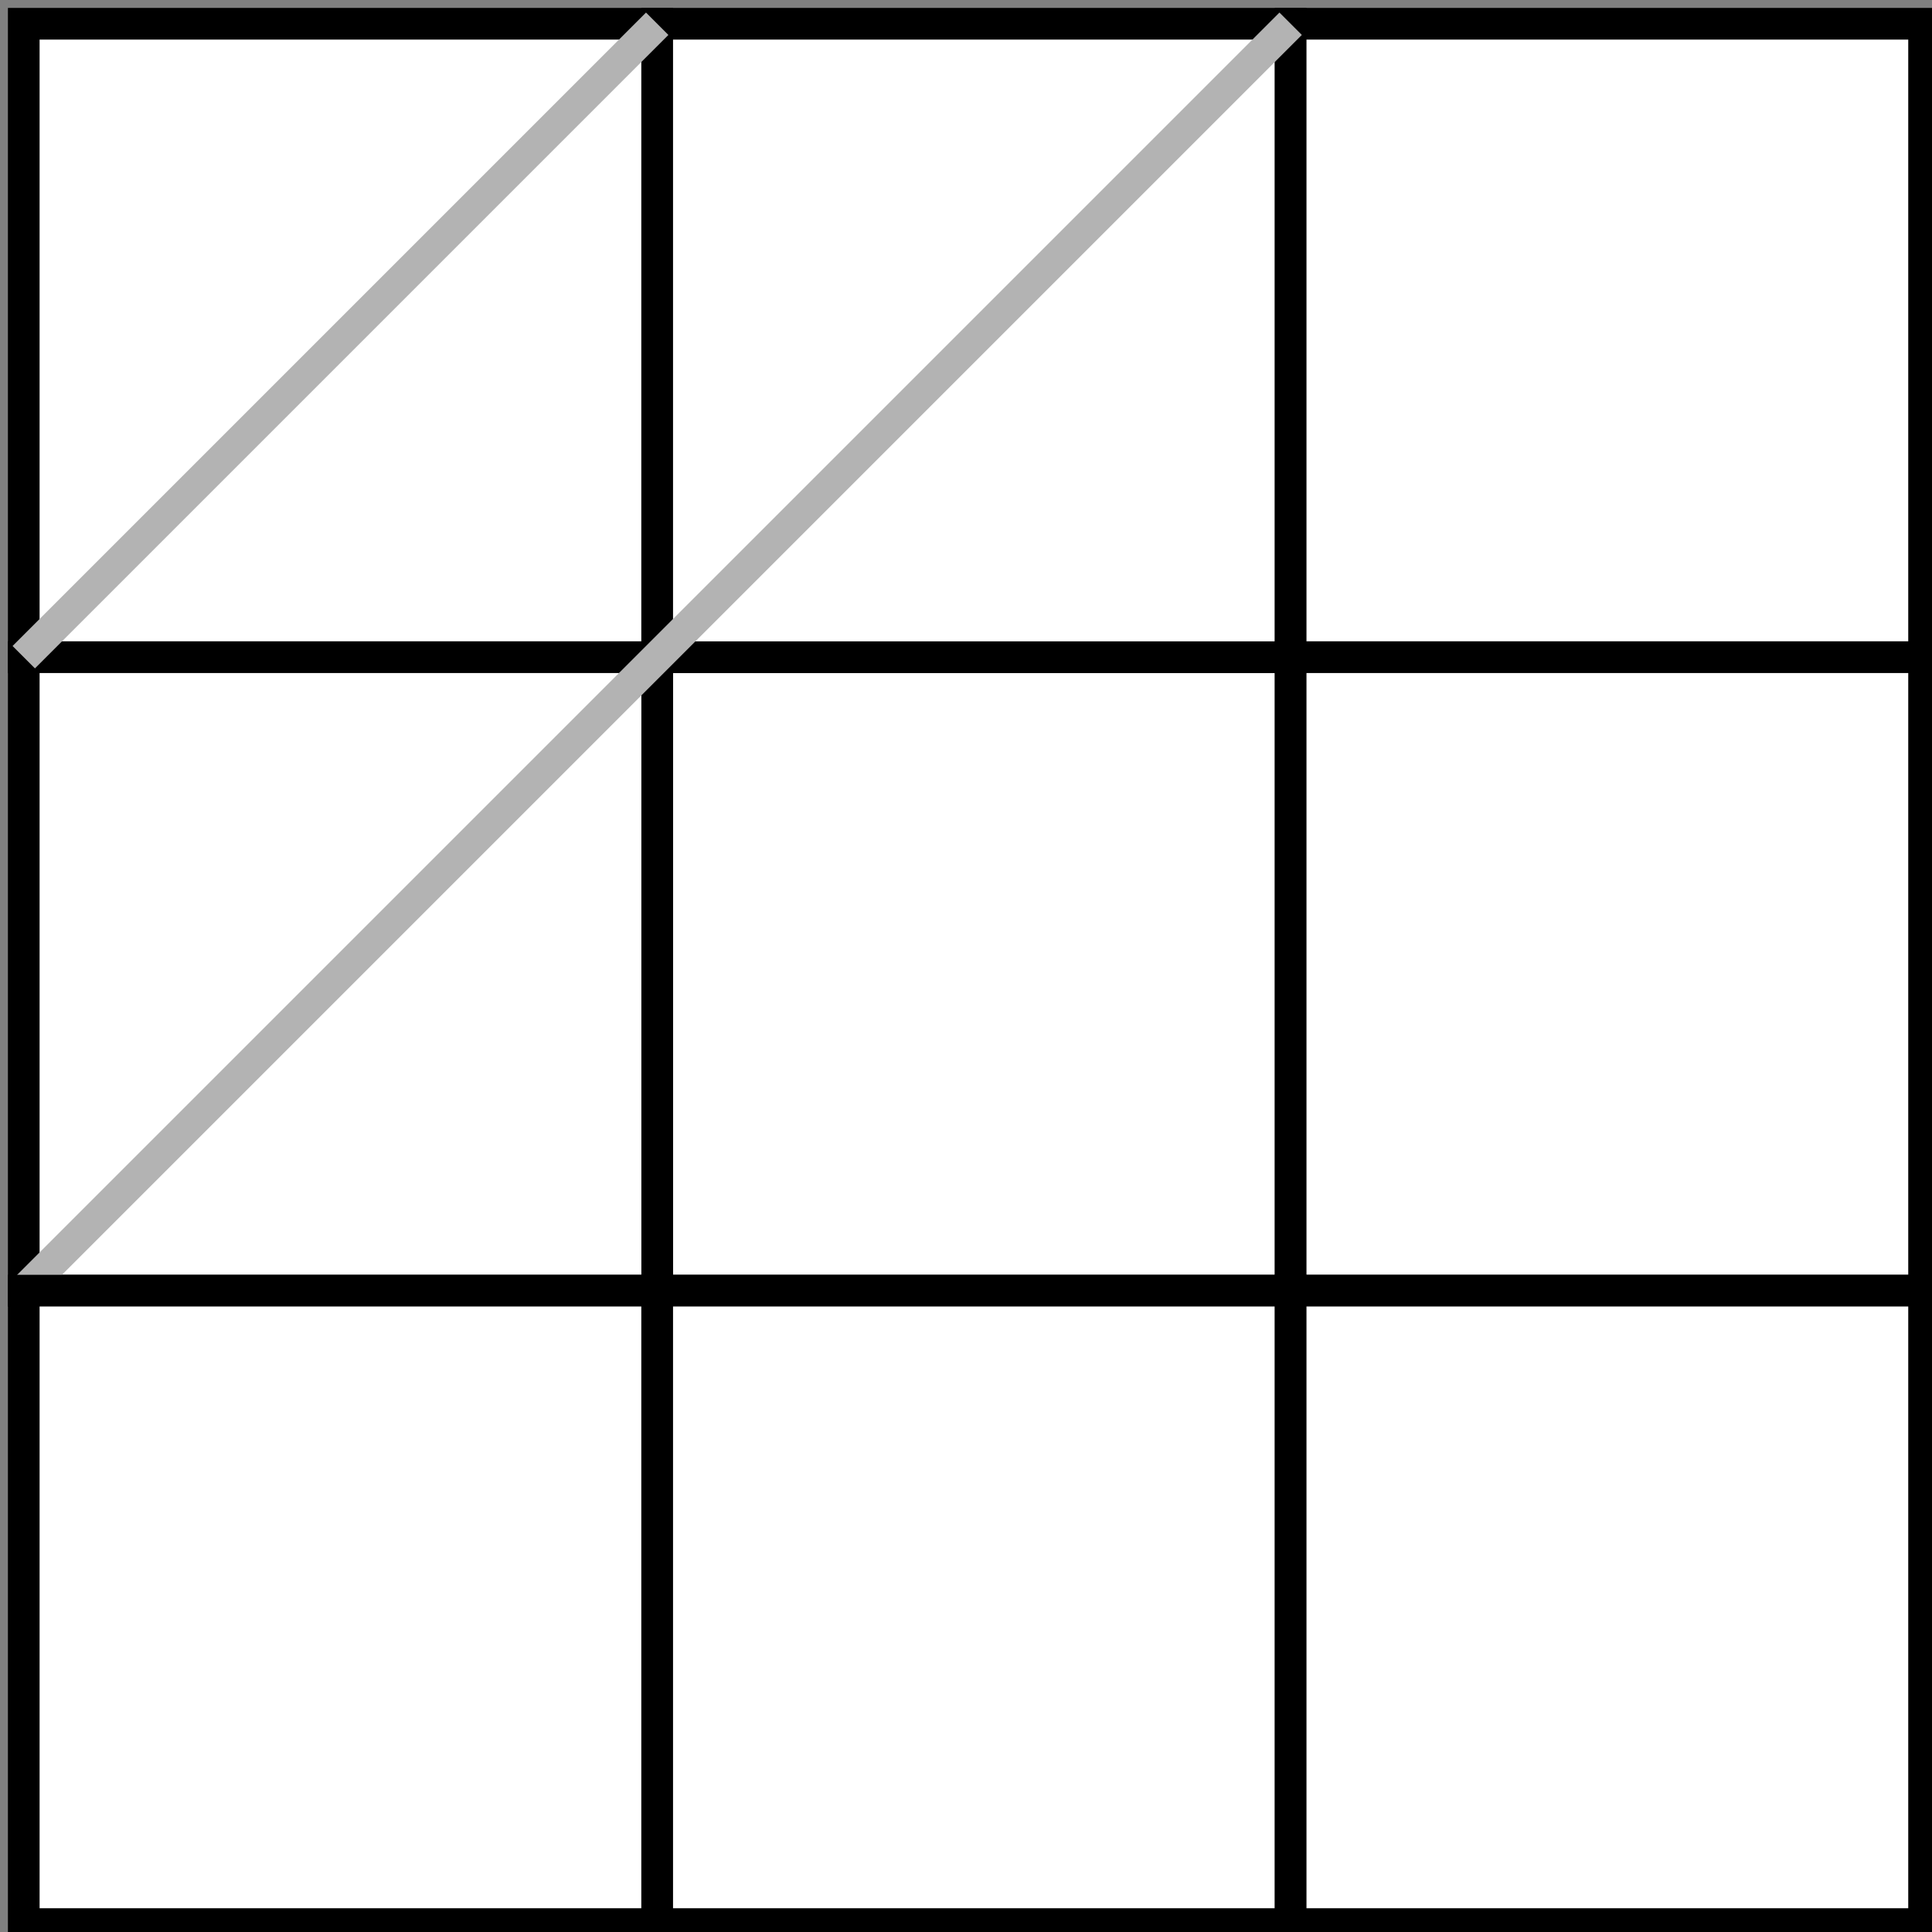 <?xml version="1.0" encoding="UTF-8"?>
<!-- Do not edit this file with editors other than diagrams.net -->
<!DOCTYPE svg PUBLIC "-//W3C//DTD SVG 1.1//EN" "http://www.w3.org/Graphics/SVG/1.1/DTD/svg11.dtd">
<svg xmlns="http://www.w3.org/2000/svg" xmlns:xlink="http://www.w3.org/1999/xlink" version="1.1" width="122px" height="122px" viewBox="-0.5 -0.5 122 122" content="&lt;mxfile host=&quot;www.jianguoyun.com&quot; modified=&quot;2023-12-13T03:17:34.089Z&quot; agent=&quot;5.0 (X11; Linux x86_64) AppleWebKit/537.36 (KHTML, like Gecko) Chrome/120.0.0.0 Safari/537.36&quot; etag=&quot;-m_PNMgyRUTIvVh-9r4j&quot; version=&quot;16.2.7&quot; type=&quot;nutstore&quot; pages=&quot;5&quot;&gt;&lt;diagram id=&quot;9026b367-c43d-59dc-8533-dd78b0df729c&quot; name=&quot;p1&quot;&gt;7V3fd6I4FP5rfHQOhh/qY7W2PXs6Z2anc3a2j1GiskViMVbtX78BAkIIiooEKfahcAmJuffLl5ubC7bU4WL76MLl/Ds2kd0CirltqfctADqK2qf/PMkukBhqLxDMXMtkhfaCF+sThXcy6doy0SpRkGBsE2uZFE6w46AJScig6+JNstgU28lWl3CGUoKXCbTT0j+WSeaBtAe6e/kTsmbzsOWOwTo8hpO3mYvXDmuvBdQH/xNcXpFd2AT8XLsokC5g2ALr/moOTbyJidRRSx26GJPgaLEdItvTeKjM4L6HjKtRb1zkkDw3bH/03//c3Q9+9bZP7876c/pzAdqslg9or1HYOa5PfseRV4nSUgebuUXQyxJOvKsbChQqm5OFTc869HBFXPyGhtjGrn+3qvgfemVq2XZMPvU/nhw7RFQ+qCk0FNXWIN3h8Nsjl6BtTMQU8IjwAhF3R4uwq6rBjLHjzjd7QGhMNI9hIZRBBsFZVPNe4fSA6fwE/evS9X8NrYLytPrR/ct8gh/TXnv4qw+mH2j0e9NWu8fVikxKDuwUu2SOZ9iB9mgvHSQVvy/zjPGSqfs/RMiOMR1cE5w0hgdtdrGjpaGujvUuNERG65njfjA4kkYb3T1Q5omM5nUhkwyYaIXX7gQdQKAhNq2LbEisj2T9IkOxW39ii7a8h4SWMdDCKgh0Z4iwuzhzR1/j/HFlSB9XpuXSSczCjlcfWpFihhroVYzAcoy0GyAwIE+rQgKTPy1nqFCg6NzTQoRdWVoF0rUaJwXKzJ4WitB0ihWkT8DSNV0EfnlWkK1VrQ5a5bEqnRWq4oIXilXpWq2KX3AZVnkvVjYD9GqpVdneVr+OWo3OpfmwSi3Uyk9X0tVaj7UBP19JV6v8xUERauWXXNLVWouVQIpbZXtXnRzxLeSYd96uCT1zsIOSakzq/OxA5cD/OxCoXBHoEu5rBN/01OClUA+GKrZbzC66wC6h7MIgZ+bcEFYRfP9UkDNdURa+io+WigMjOabqrwAn0K8SnDTlTDhFN54IJ6pYuIsVW3oFVtcAnJpjWqgE4CiE3N2/rFH/5JW16Z/cbxNnO3Z2GUwD6wSi7E1DWShV+VjjuaTHozRyCUsiPTVHOK0SGLw26cmFE7gS6ZUOpxxxxC8Bp65MOKWmvqJcshQupc+hQAQ4wyYMLAnkGe9rHF5or3xY3dECHW253V+kRzP2369lHAqieun3HPOlqCxoLhRzmKerLnJoCccQGEcrE0HbmnkbZROKQUTlA28NZ02gfccuLCzT9DM1RGvG9HASLRpbBay5dT1JPHr3G5PEMS+AfDa4L9vQyBHKqAQTnecSNZPYFReColD4VThFrS+nYHqTRTwLdoqiGDWilF1KIolkbmUFVyTJNOGBclwbvfGlg/AmqNKsVpgvXfaspjfR8oC/elLhlLU3dTGcrpdbfGCFW4aTpNXXSSrCK+pwPpEgO6dEjyhEYeVZpkiPqAn2lBTsEWV+Fcw551ah15el+EFYAGuBPr+Wi0kkMVeOlKJKMFdx+2qNf3Q9/8gQxR8rwlVGw1WXJD925fLU19ixPcpTTVigGJ4ShTArwlPdhqdO4Sk95VPJ3oQzvkYI8zhXNRmahXDVyc9TTfDCmiSGf/guDQ8/MeiNbTx5+z23nCT+PIQ9wIVlez0e+pUB5QU6dHmrfH8JIclaP+VtB5mpdluLRJl29Pg1drzPs/NOwjS7/DA9+haEDH4pB6V6Kvygn4fSVECk7Bn15OfTbg6leTFXlZjY2buEAJwXEysMS9mpCJFDtBV7SZV1h/IAz8UEsjcEgG5BkXINaEle6Kd9I2CkMale7elgUaycM+6uhsaNv//B8d4odCWDgz43eEPrxgyuCkgoLHaJwZe9uTZCj+32P52/X3+8Dd3t4F74QhPO3p3G3udvhWmAWwBFdC3L4tlBwGN5pY3F81hcqZzFs8Mpx7L+Govn4XSjchYXxWPzpTA0Fs9jccCHtaRbPPuZg1qP8as45Uon6ZQbopDltdxyoXVFeXJfwEsrw7qqJtm22UlrtebqUkYukD5ys9ODau1tlzJyFenWFb7zhzOvUkPzHnG0vATQYhZT/WR8rEw3S/ymx/Ra6pl2QXmGO6r7VO+UeIM5W7jl/cnz3soQ9O9g6P6gMY7n1zM4HH2Bg9QdAj7P7PzniPhtK1X/psc+Bjc65CfRZvu3BSfuZ3jJdUjfyEW3B8ZRNgl3uXT+ruQUDu2WHxuSQ5HHU2wzfm7g1qiPf047Z4ptEVxHT/c/GhMU3/9ejzr6Hw==&lt;/diagram&gt;&lt;diagram id=&quot;r5W-uCyk4j9mmAHEGDOB&quot; name=&quot;p2&quot;&gt;7ZjRkpowFIafhktngCDopaJua7vbOrazs1c7KRyBNhAbo6hP3wABBHRWne3qBXhh8pOcJOf7BxIUZIfbB4aX/iN1gSi66m4VNFJ0XdMNS/wlyi5TLLObCR4LXNmoFObBHqSoSnUduLCqNOSUEh4sq6JDowgcXtEwYzSuNltQUh11iT1oCHMHk6b6HLjcz9SebpX6Jwg8Px9ZM/vZnRXf5THwfs0gU0Och5DrW/nYpfGBhMYKshmlPCuFWxtIktI8W7vhdjJ/5E+vf/1n7HVmnv3qdLJgk0u6FAtjEPGrQ/+0+p/3Bh+os5fOaGQvfnx5MmUXdYPJWmagkRJG15ELSRBVQcPYDzjMl9hJ7sbCSELzeUhETRPFFWf0D9iUUJb2Rmp6iTuLgJADfZFeiU4jfqx9FikHKZI9lFMFxmFbI/5GYrSCljA/0BA424l+MgoyZRZ2tXpcusiQkn9goFzD0rdeEbmkIAoSxAVQtBZKmd17gaK3UMTD9M6goBaKjvQ7g2K0UJpQ9BtD6bZQmo+vW0MxWyjNF/2toVgtlOaW+AOh9Jxv4/nU/Lrpv0zj371pVw9n52yJIXIHySlS1CIaQRVClViSYHl+1YxmwtGvroXNY+iG6a+JbjyYoMkk7YEZr00jmym4jdPrdYgOEHSPIMg1BgTzYFMd8xgXOcJ3GojZFA4w1BMOyEOs6Jo5IHsdHjtrgepvwiJwHkhkzAPeCJTapFj29c45Y9/eOuc9nXPy2XGpc+qv6492zhmHi9Y57+qcU5vmi51j/C/niGr5wS9rXn5MReN/&lt;/diagram&gt;&lt;diagram id=&quot;I6t6COdyvTXnL3JlEe2s&quot; name=&quot;p3&quot;&gt;7ZhPb5swGMY/DcdKgAmkx4Ql26XSqhwm7ebBG/BmcGRMSfrpZ7D5n640XYcmQQ7BD/Zr8/4eG4yB/OT8meNT/MBCoIZthmcDfTJs27IdT/6VykUpnrtSQsRJqCu1woE8gxZNreYkhKxXUTBGBTn1xYClKQSip2HOWdGvdmS03+sJRzASDgGmY/UbCUWs1LXttfoXIFFc92y59+pKJi51DPycc1BqgusQ+v6yGIes6EhoZyCfMybUWXL2gZYprbMVPe7M+M6zN/Dochw8+D+/0zsVbP+WJs2NcUjF3w1tq9BPmOY6A6OUcJanIZRBTANti5gIOJxwUF4tpJGkFouEypIlTzPB2S/wGWW8ao3M6pBXjoTSjn6sjlJnqbhWX0WqQcpkb0PCpW0IS8ueIZOZ2OrRAxdwHpjglVxZDUA5H4AlIPhFttNRkKuZXwblojWWo6W446law9rKURO5BSNPNJs3cEL/KaeM5aX+caDsPqiGwFygnAXUpBk1O6jVAmrSjJp96XMXUNNA2TOD8hZQ055R65lBrRdQ055Rc4O6X0BNez2fe+mrt8B/IgVpuCl3ubKUshT6ZPoYy6zr/bXljCmgHysPu9d4bqvfmOdus0f7fdUCczEYhhophKPd9W2MOgxWVxjUGgeKBXnq93kNjO7hKyNyNK+/ptQhpAd5ALpVd1s8COSYL0z6OpDMWARiFKjySXPb77COtVhnXus0DnivdZrA/8o6E77eLNb50FVnSPzmVWf4aLrZOrLYfpJU1dvPvWj3Gw==&lt;/diagram&gt;&lt;diagram id=&quot;vq8Zsfi1i26EEgTHpVrX&quot; name=&quot;p4&quot;&gt;7Vhdb5swFP01PEYCHCB5LIx00jRpXTbtcXLhBmgNRsaUpL9+Bkz4SpQ2W0eXjDzEPvhe2+ccLhYKcuLtLcNp+Jn6QBRd9bcK+qDouqbPLfFXIrsasUyjBgIW+XJQC6yjZ5CgKtE88iHrDeSUEh6lfdCjSQIe72GYMVr0h20o6c+a4gBGwNrDZIz+iHwe1uhCt1r8I0RB2Mysmcv6TsZ3TQ78nDOo0Rg3KeT+shD7tOhAyFWQwyjldSveOkBKShu2mLP+qoN9/5PMPi0tuk7v7r7N6mSr14TsN8Yg4WenfrB3havG25TNPMTd77eLwJAh6hMmuWRgRAmjeeJDmURVkF2EEYd1ir3ybiGMJLCQx0T0NNHMOKOP4FBCWRWN1OoSdzYRIR18U10lThN+aHydqRFSkG3LpQLjsB0ofoIYba+WMD/QGDjbiTiZRV9IFqTvkSn7ReuiuYTCjoEaDEvfBvvMrQqiIYV4hSja9Kq8GdfzAdf61Fxr18P15L7WL5frYQ2Z3NfmxXK95/bdcG2d5hoS/6Y844heQhPoc9sXonwjytOVNh+/IdG9YWHzkCJ29Rsr4t6s0GpVRWDGB8uoVwr+6Gx1nkYdDYwDGjQYA4J59NSf85AwcoYvNBKrOf24NSkymjMPZFT3UDRMdKxGNokEYwHwUaLKJ/ttn28d/QWP6X/r/EnrHK0ev2udufp3rWOg66nwU59cjBdU+H+U66M2nozr5eVyvXhnXJvXU0PekGvRbb8C1eW9/cKG3F8=&lt;/diagram&gt;&lt;diagram id=&quot;4XCV1HYDQQ15LMmoyNEt&quot; name=&quot;p5&quot;&gt;5VhNc5swEP01HDMDyAZy9Bfxocl04kzTW0aBNVAL5Ao5mPz6ChDf7sRxJyVD8MHS02olvbdoJRS0CI83DO/9W+oCUXTVPSpoqei6pk9M8ZchaYGYxrQAPBa40qgGNsErSFCV6CFwIW4ZckoJD/Zt0KFRBA5vYZgxmrTNtpS0R91jD3rAxsGkjz4GLvcL1NLNGl9D4PnlyJpxXbTEPC194NcDgwINcelCri/2sUuTBoRWClowSnlRCo8LIBmlFVvpbQKThYnu0+enH1c3a+fn6qpwZr+nS7UwBhG/2PXDPL2bWXP8FINlq8vXBw8vZRf1BZODZKBHCaOHyIXMiaqgeeIHHDZ77GStiQgkgfk8JKKmiWLMGd3BghLK8t5IzR/Rsg0IaeDb/MlwGvFT9oWnUkhB9lxOFRiHY0fxN4jRKrVE8AMNgbNU9JNe9IlkIe3UkzqKSshvBFCJYRm3XuW5VkEUpBDvEEUbXJSPohrpHaqtgalGo6W6ojbtUD8U1ZPRUt2L6qE3EONtqiFyZ1nOFbWIRtCmtq1DtkPLbK9N+js2ep6a2DglyDz/9QVZzWxk23kPzHhnGlWWzZPADrjjy0qxBnB7p4DLxGuIMz0hTokxIJgHL+0xTykmR/hOAzGbOjaMv+x4pYuYHpgDslczfXcc9d5no+NIcOkB7znKA6ha9uUxZY729e3m/8F3Smu8VFufbKe8/jpUD33UKq+JY+S6e4P4j1xvyDr07mPD+L24+/XNftSc5e6ca92nPQCMI813pT07zXeT0ZlpXpCI04bZPjOI//EgcDK2vs7t9AMPAqJafzgqlKk/yqHVHw==&lt;/diagram&gt;&lt;/mxfile&gt;" style="background-color: rgb(255, 255, 255);"><rect x="-0.5" y="-0.5" width="122" height="122" fill="#808080" stroke="none"/><defs/><g><rect x="41" y="41" width="40" height="40" fill="#ffffff" stroke="#000000" stroke-width="2" pointer-events="all"/><rect x="1" y="1" width="40" height="40" fill="#ffffff" stroke="#000000" stroke-width="2" pointer-events="all"/><rect x="1" y="41" width="40" height="40" fill="#ffffff" stroke="#000000" stroke-width="2" pointer-events="all"/><rect x="41" y="1" width="40" height="40" fill="#ffffff" stroke="#000000" stroke-width="2" pointer-events="all"/><rect x="81" y="1" width="40" height="40" fill="#ffffff" stroke="#000000" stroke-width="2" pointer-events="all"/><path d="M 41 1 L 1 41" fill="none" stroke="#b3b3b3" stroke-width="2" stroke-miterlimit="10" pointer-events="stroke"/><path d="M 81 1 L 1 81" fill="none" stroke="#b3b3b3" stroke-width="2" stroke-miterlimit="10" pointer-events="stroke"/><rect x="81" y="41" width="40" height="40" fill="#ffffff" stroke="#000000" stroke-width="2" pointer-events="all"/><rect x="1" y="81" width="40" height="40" fill="#ffffff" stroke="#000000" stroke-width="2" pointer-events="all"/><rect x="41" y="81" width="40" height="40" fill="#ffffff" stroke="#000000" stroke-width="2" pointer-events="all"/><rect x="81" y="81" width="40" height="40" fill="#ffffff" stroke="#000000" stroke-width="2" pointer-events="all"/></g></svg>